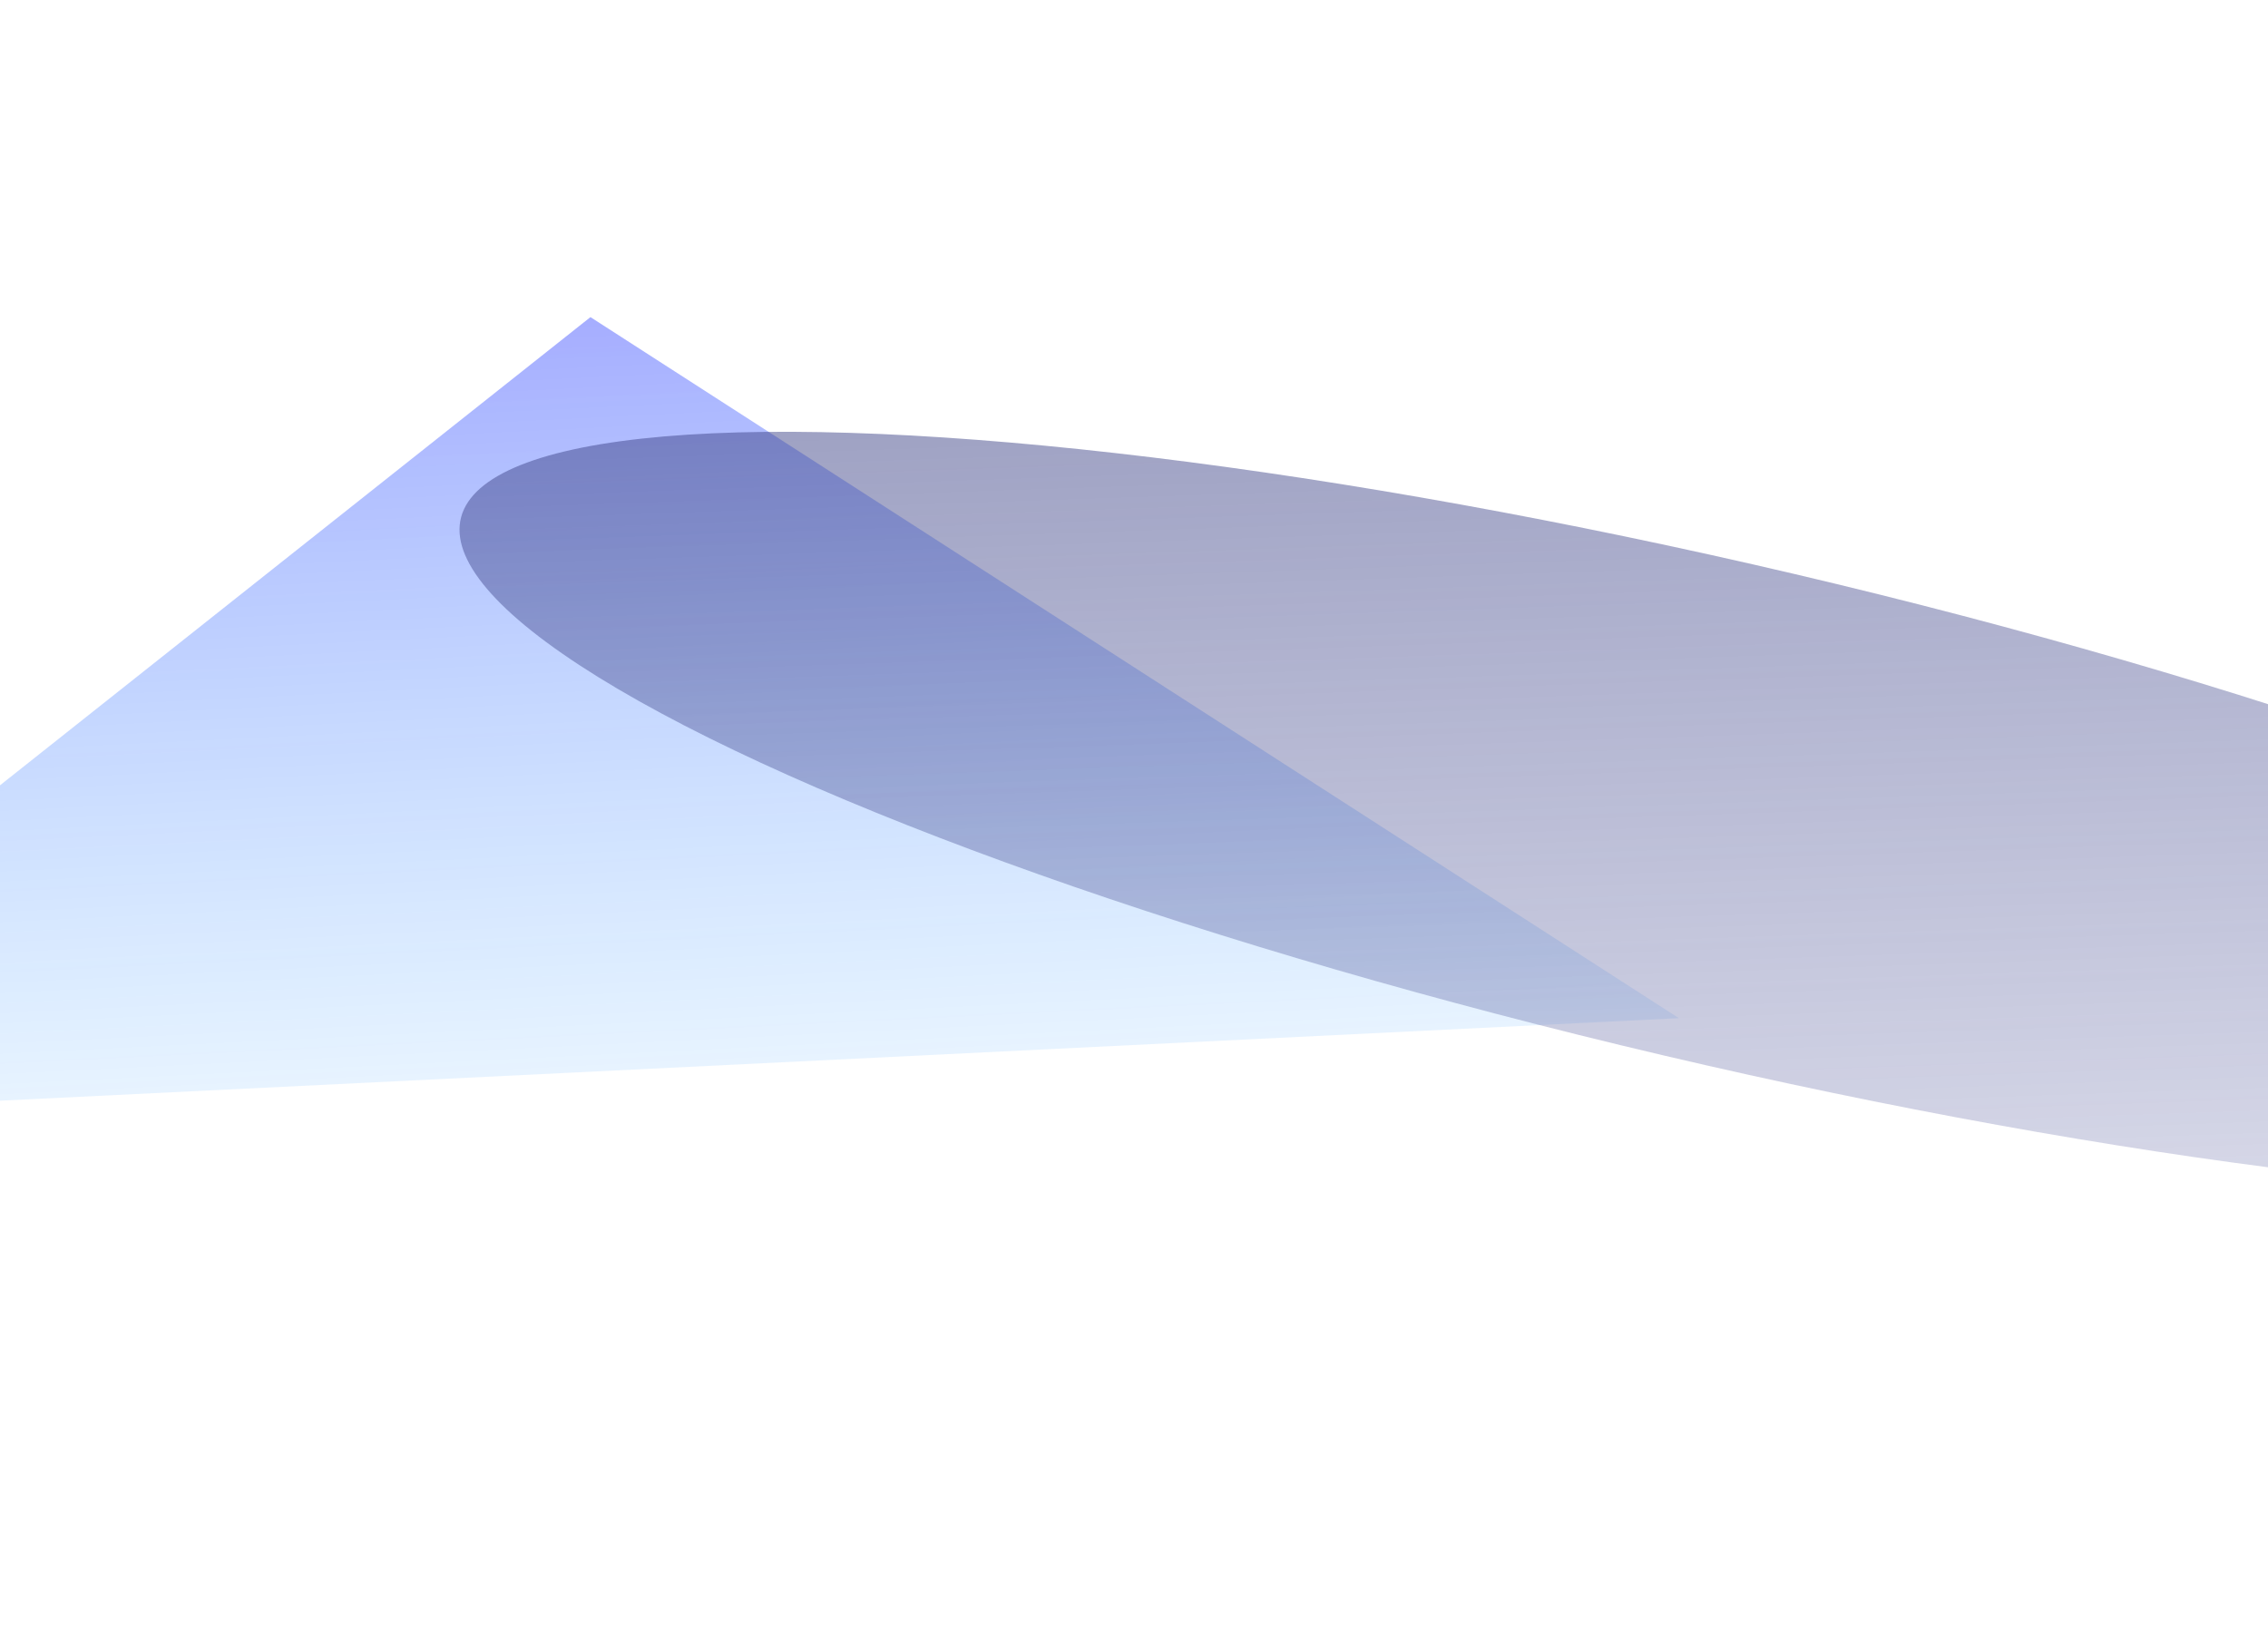 <svg width="1440" height="1036" fill="none" xmlns="http://www.w3.org/2000/svg"><g filter="url(#filter0_f_177_3460)"><path d="M374.893 201.345l691.097 445.148-1335.221 65.618 644.124-510.766z" fill="url(#paint0_linear_177_3460)" fill-opacity=".39"/></g><g filter="url(#filter1_f_177_3460)"><ellipse cx="160.575" cy="843.95" rx="160.575" ry="843.95" transform="matrix(-.094 .99 .955 .218 306.987 174.362)" fill="url(#paint1_linear_177_3460)" fill-opacity=".52"/></g><defs><linearGradient id="paint0_linear_177_3460" x1="374.893" y1="201.345" x2="406.211" y2="838.621" gradientUnits="userSpaceOnUse"><stop stop-color="#1A2DFF"/><stop offset="1" stop-color="#00A3FF" stop-opacity="0"/></linearGradient><linearGradient id="paint1_linear_177_3460" x1="33.196" y1="116.314" x2="618.539" y2="264.893" gradientUnits="userSpaceOnUse"><stop stop-color="#3D4386"/><stop offset="1" stop-color="#414893" stop-opacity=".35"/></linearGradient><filter id="filter0_f_177_3460" x="-429.046" y="41.531" width="1654.86" height="830.395" filterUnits="userSpaceOnUse" color-interpolation-filters="sRGB"><feFlood flood-opacity="0" result="BackgroundImageFix"/><feBlend in="SourceGraphic" in2="BackgroundImageFix" result="shape"/><feGaussianBlur stdDeviation="79.907" result="effect1_foregroundBlur_177_3460"/></filter><filter id="filter1_f_177_3460" x="17.816" y=".383" width="2160.63" height="1034.7" filterUnits="userSpaceOnUse" color-interpolation-filters="sRGB"><feFlood flood-opacity="0" result="BackgroundImageFix"/><feBlend in="SourceGraphic" in2="BackgroundImageFix" result="shape"/><feGaussianBlur stdDeviation="136.941" result="effect1_foregroundBlur_177_3460"/></filter></defs></svg>